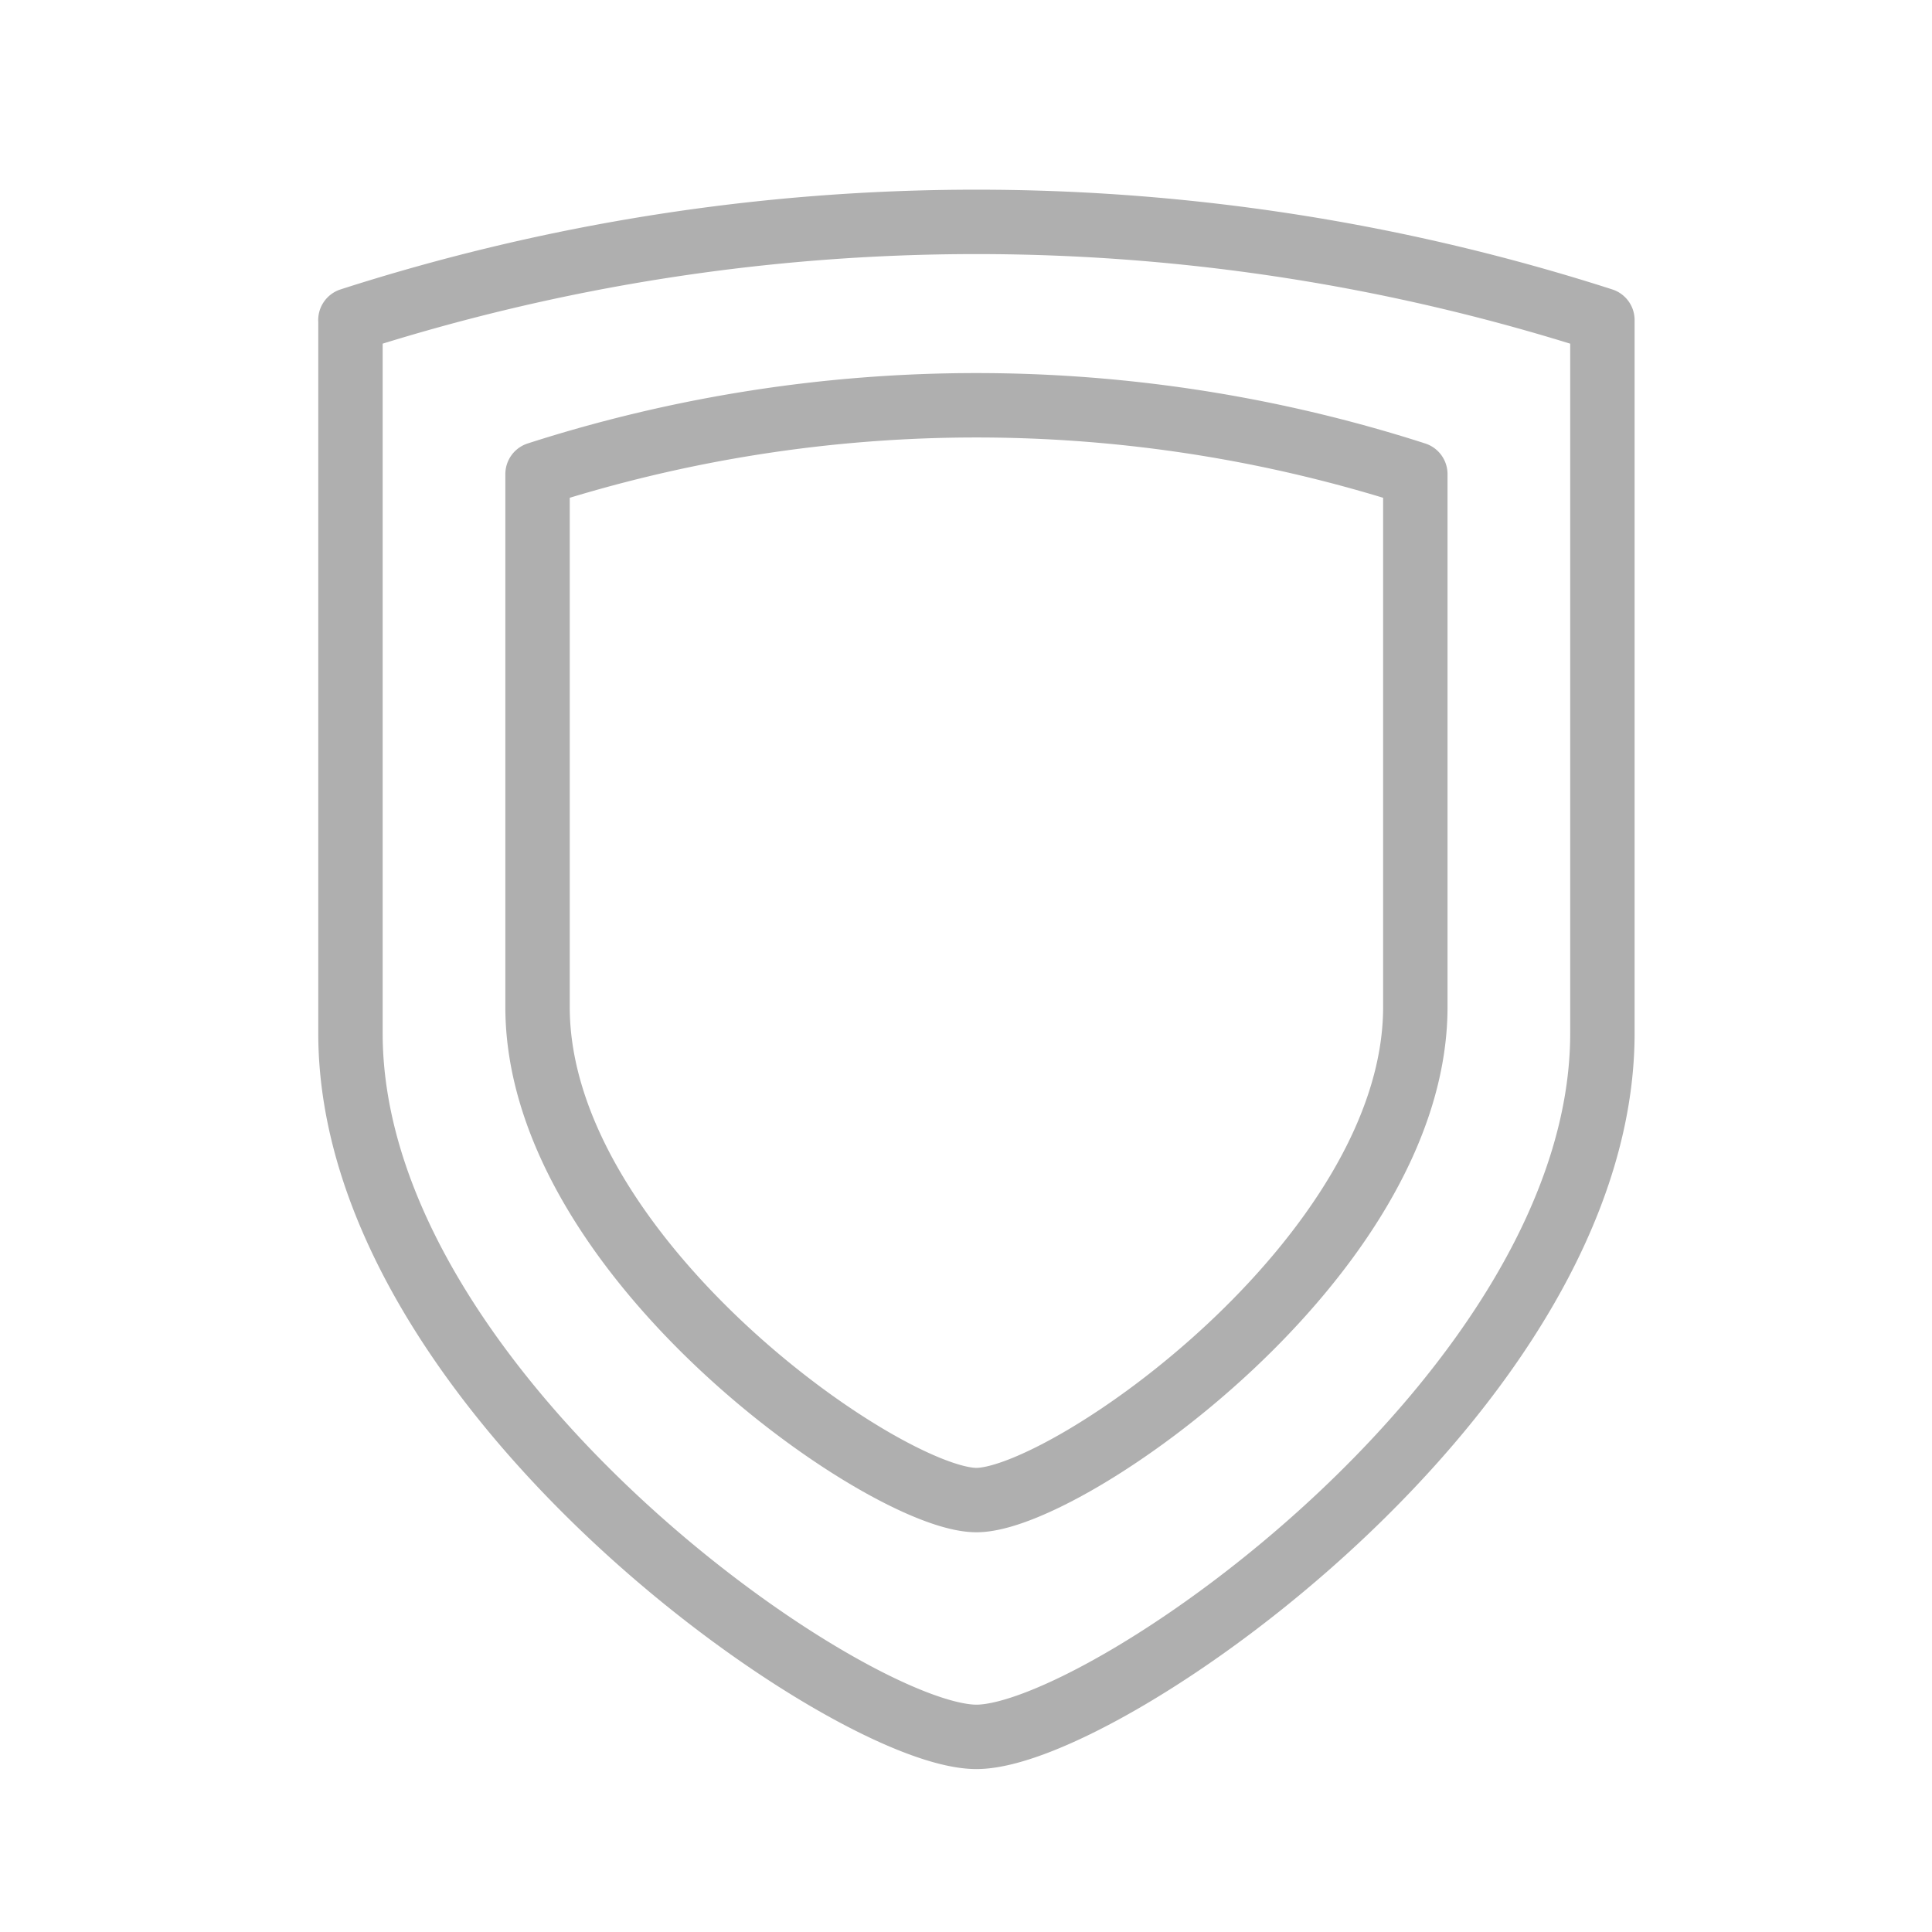 <svg width="30" height="30" fill="none" xmlns="http://www.w3.org/2000/svg"><path clip-rule="evenodd" d="M5.441 4.97a31.75 31.75 0 0119.441 0v11.074c0 5.544-7.735 10.926-9.72 10.926-1.986 0-9.72-5.382-9.72-10.926V4.97z" stroke="#AFAFAF" stroke-linecap="round" stroke-linejoin="round"/><path clip-rule="evenodd" d="M8.347 7.362a22.26 22.26 0 0113.63 0v8.275c0 3.88-5.414 7.656-6.815 7.656-1.402 0-6.815-3.761-6.815-7.656V7.362z" stroke="#AFAFAF" stroke-linecap="round" stroke-linejoin="round"/></svg>